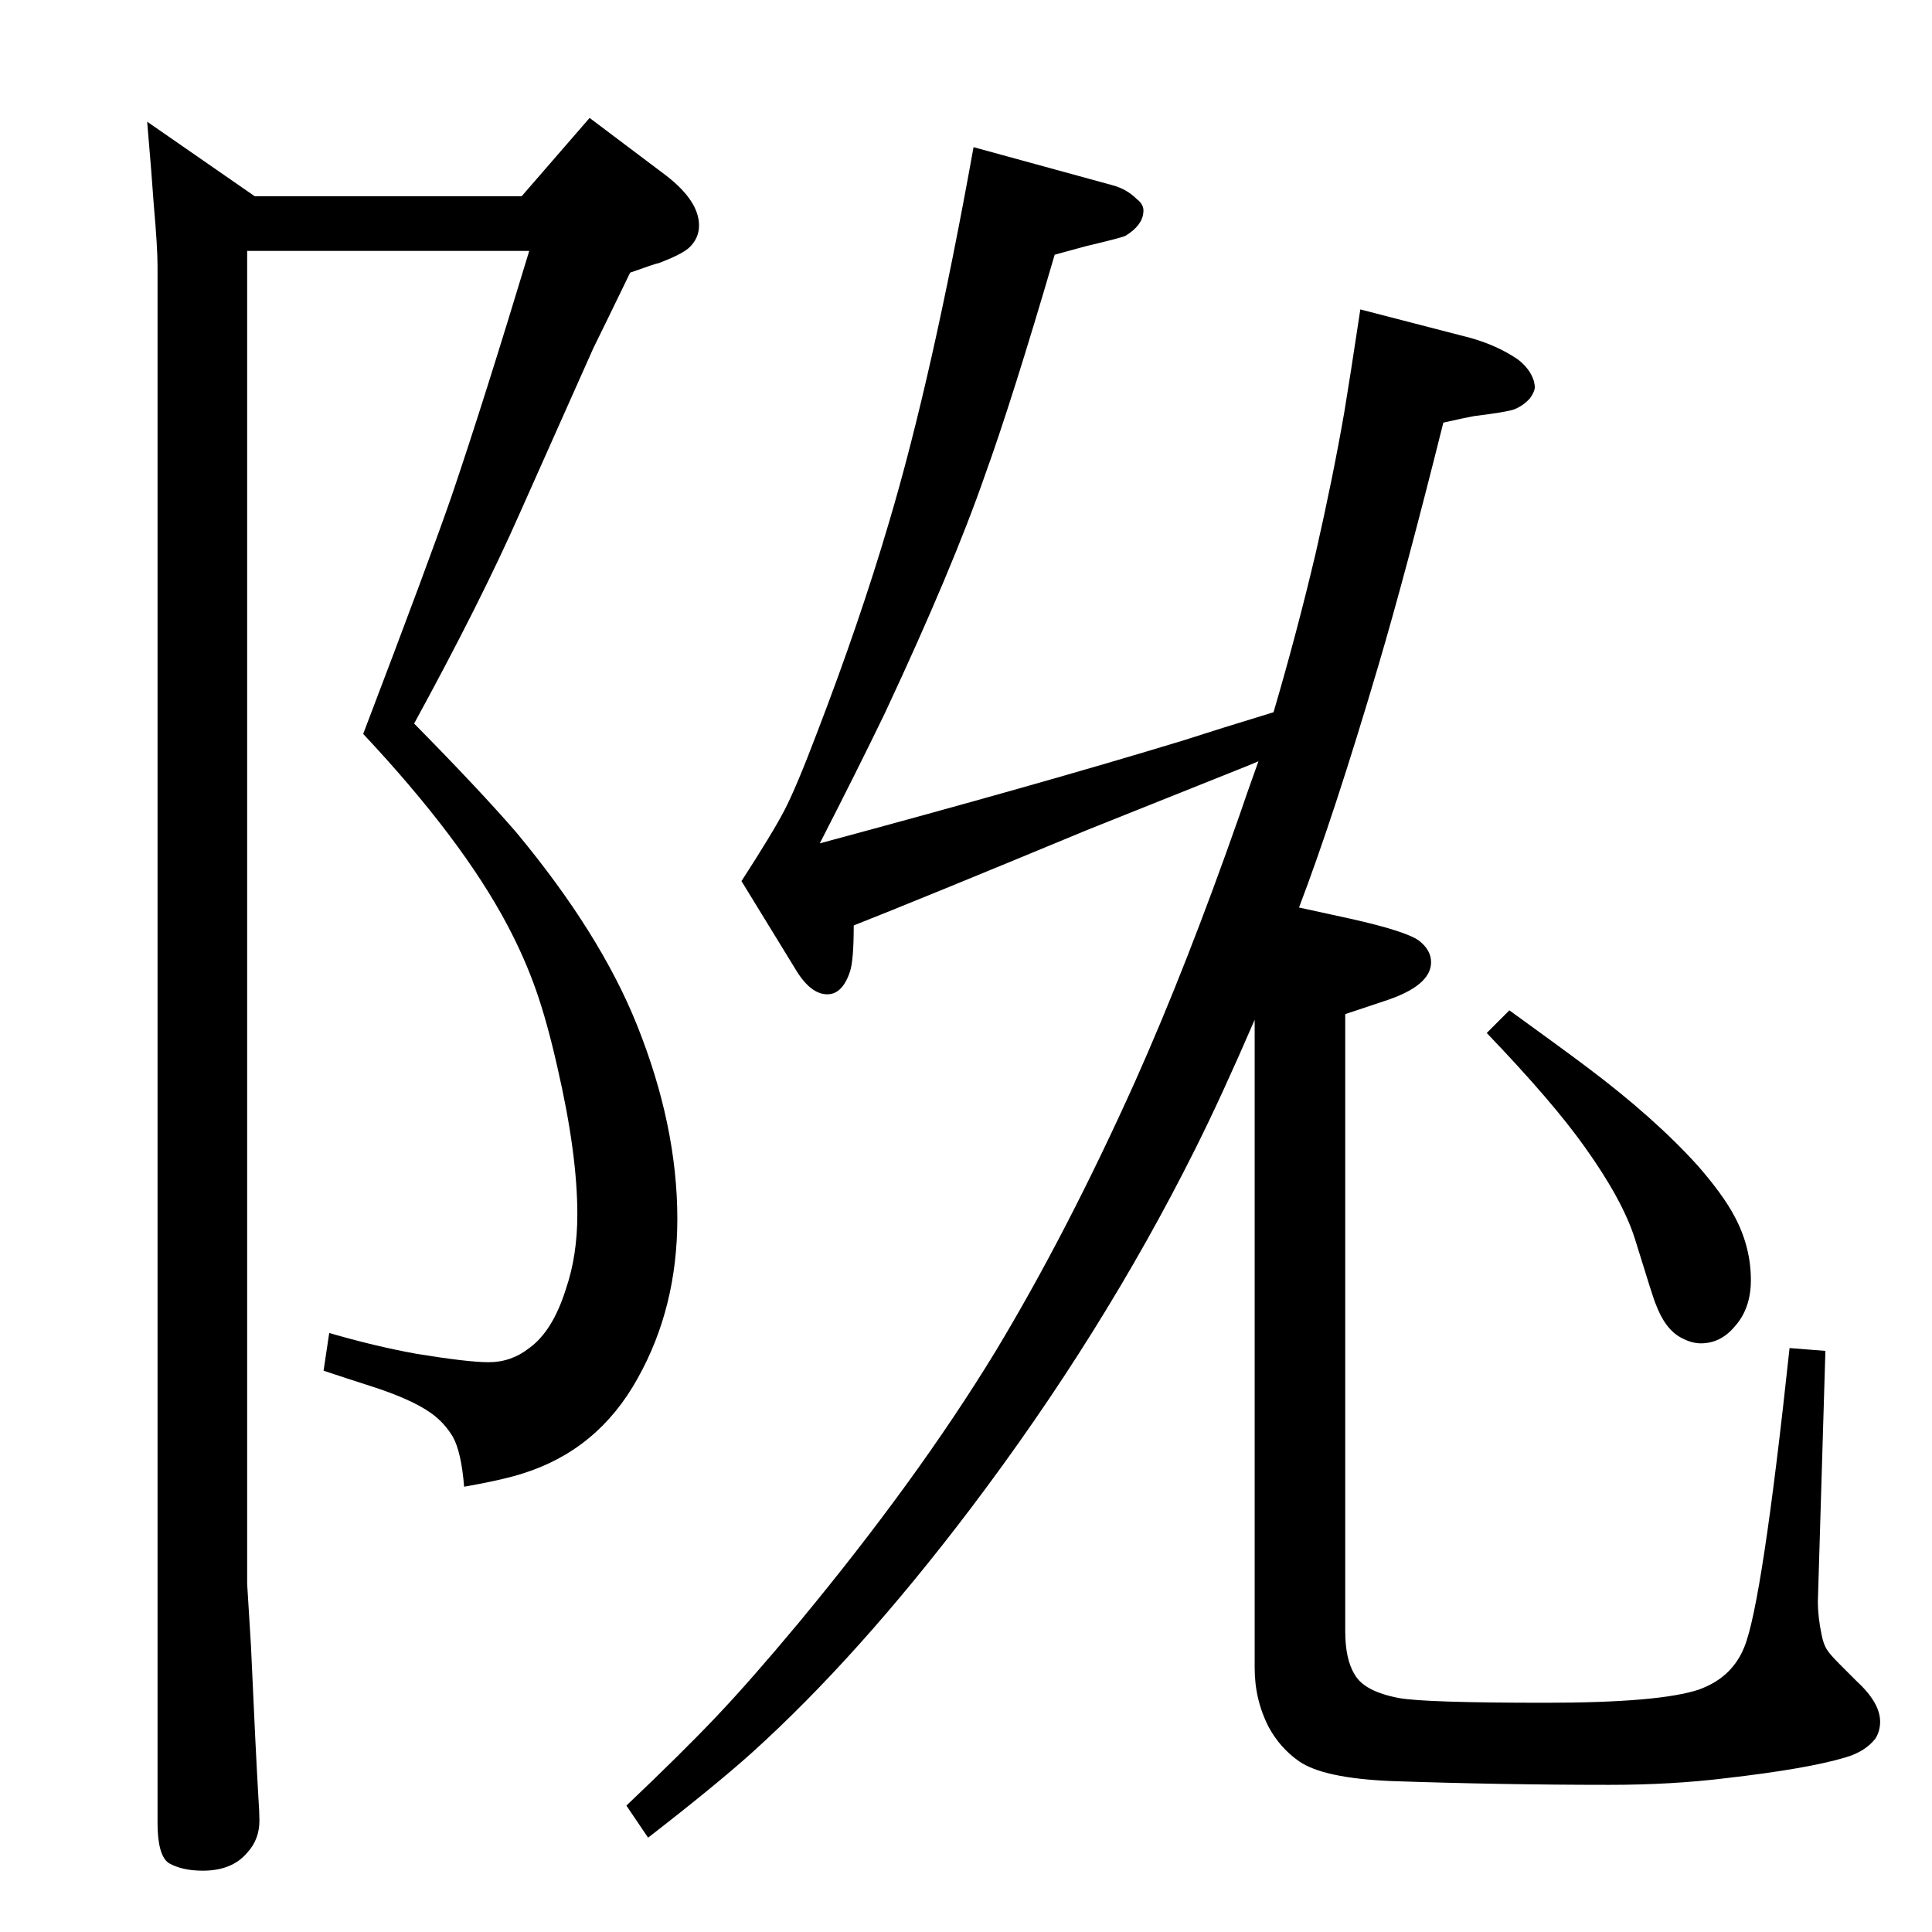 <?xml version="1.0" standalone="no"?>
<!DOCTYPE svg PUBLIC "-//W3C//DTD SVG 1.1//EN" "http://www.w3.org/Graphics/SVG/1.1/DTD/svg11.dtd" >
<svg xmlns="http://www.w3.org/2000/svg" xmlns:xlink="http://www.w3.org/1999/xlink" version="1.1" viewBox="0 -339 2048 2048">
  <g transform="matrix(1 0 0 -1 0 1709)">
   <path fill="currentColor"
d="M1377 1086l55 -12q58 -13 72 -23q13 -10 13 -23q0 -25 -49 -41l-42 -14v-654q0 -30 10 -46q10 -18 47 -25q28 -5 155 -5q121 0 163 14q19 7 31 19q11 11 17 26q19 46 48 317l38 -3l-8 -266q0 -16 4 -35q2 -10 5.5 -15.5t13.5 -15.5l18 -18q25 -23 25 -43q0 -10 -5 -18
q-11 -14 -32 -20q-40 -12 -127 -22q-57 -7 -123 -7q-115 0 -231 4q-72 3 -98 21q-20 14 -32 36q-15 29 -15 63v687q-35 -81 -63 -137q-98 -196 -238 -381q-119 -157 -232 -259q-39 -35 -110 -90l-23 34q59 56 95.5 94.5t86.5 98.5q126 152 209 288q76 126 148 286
q55 123 111 283q6 18 20 57l-12 -5l-170 -68q-176 -73 -247 -101q0 -37 -4 -49q-8 -24 -24 -24q-18 0 -34 27l-57 93q33 51 45.5 75t34.5 82q45 117 76 222q46 154 90 399l146 -40q16 -4 27 -15q8 -6 7 -14q-1 -14 -19 -25q-4 -2 -42 -11l-33 -9q-45 -154 -74 -234
q-34 -98 -106 -252q-30 -62 -69 -138q234 63 385 109q37 12 96 30q25 85 45 170q18 79 30 148q6 36 17 109l116 -30q29 -8 51 -23q13 -10 17 -23q1 -5 1 -6q0 -5 -5 -12q-7 -8 -17 -12q-9 -3 -42 -7q-11 -2 -33 -7q-40 -160 -69 -258q-47 -159 -84 -256zM262 1782v-1413
l4 -65q5 -112 8 -163q1 -14 1 -23q0 -20 -13 -34q-16 -19 -47 -19q-22 0 -36 8q-12 8 -12 43v1650q0 20 -4 65q-2 30 -7 88l114 -79h283l72 83l81 -61q35 -27 35 -53q0 -14 -11 -24q-8 -7 -32 -16q-2 0 -30 -10q-32 -66 -39 -80l-78 -175q-41 -93 -112 -223q69 -70 108 -115
q89 -107 128 -204q43 -107 43 -206q0 -94 -42 -169q-42 -76 -122 -101q-22 -7 -62 -14q-3 37 -12 53q-9 15 -23 25q-21 15 -65 29q-22 7 -49 16l6 40q48 -14 92 -22q55 -9 77 -9q24 0 43 15q25 18 39 63q12 35 12 79q0 64 -21 155q-11 49 -23 83t-30 68q-48 91 -153 203
q72 189 94 253q33 97 82 259h-299zM1600 977q54 -39 82 -60q72 -54 118 -105q27 -31 39 -54q17 -32 17 -67q0 -30 -17 -49q-15 -18 -36 -18q-10 0 -21 6q-17 9 -27 36q-2 4 -22 69q-13 41 -53 97q-34 48 -104 121z" />
  </g>

</svg>
